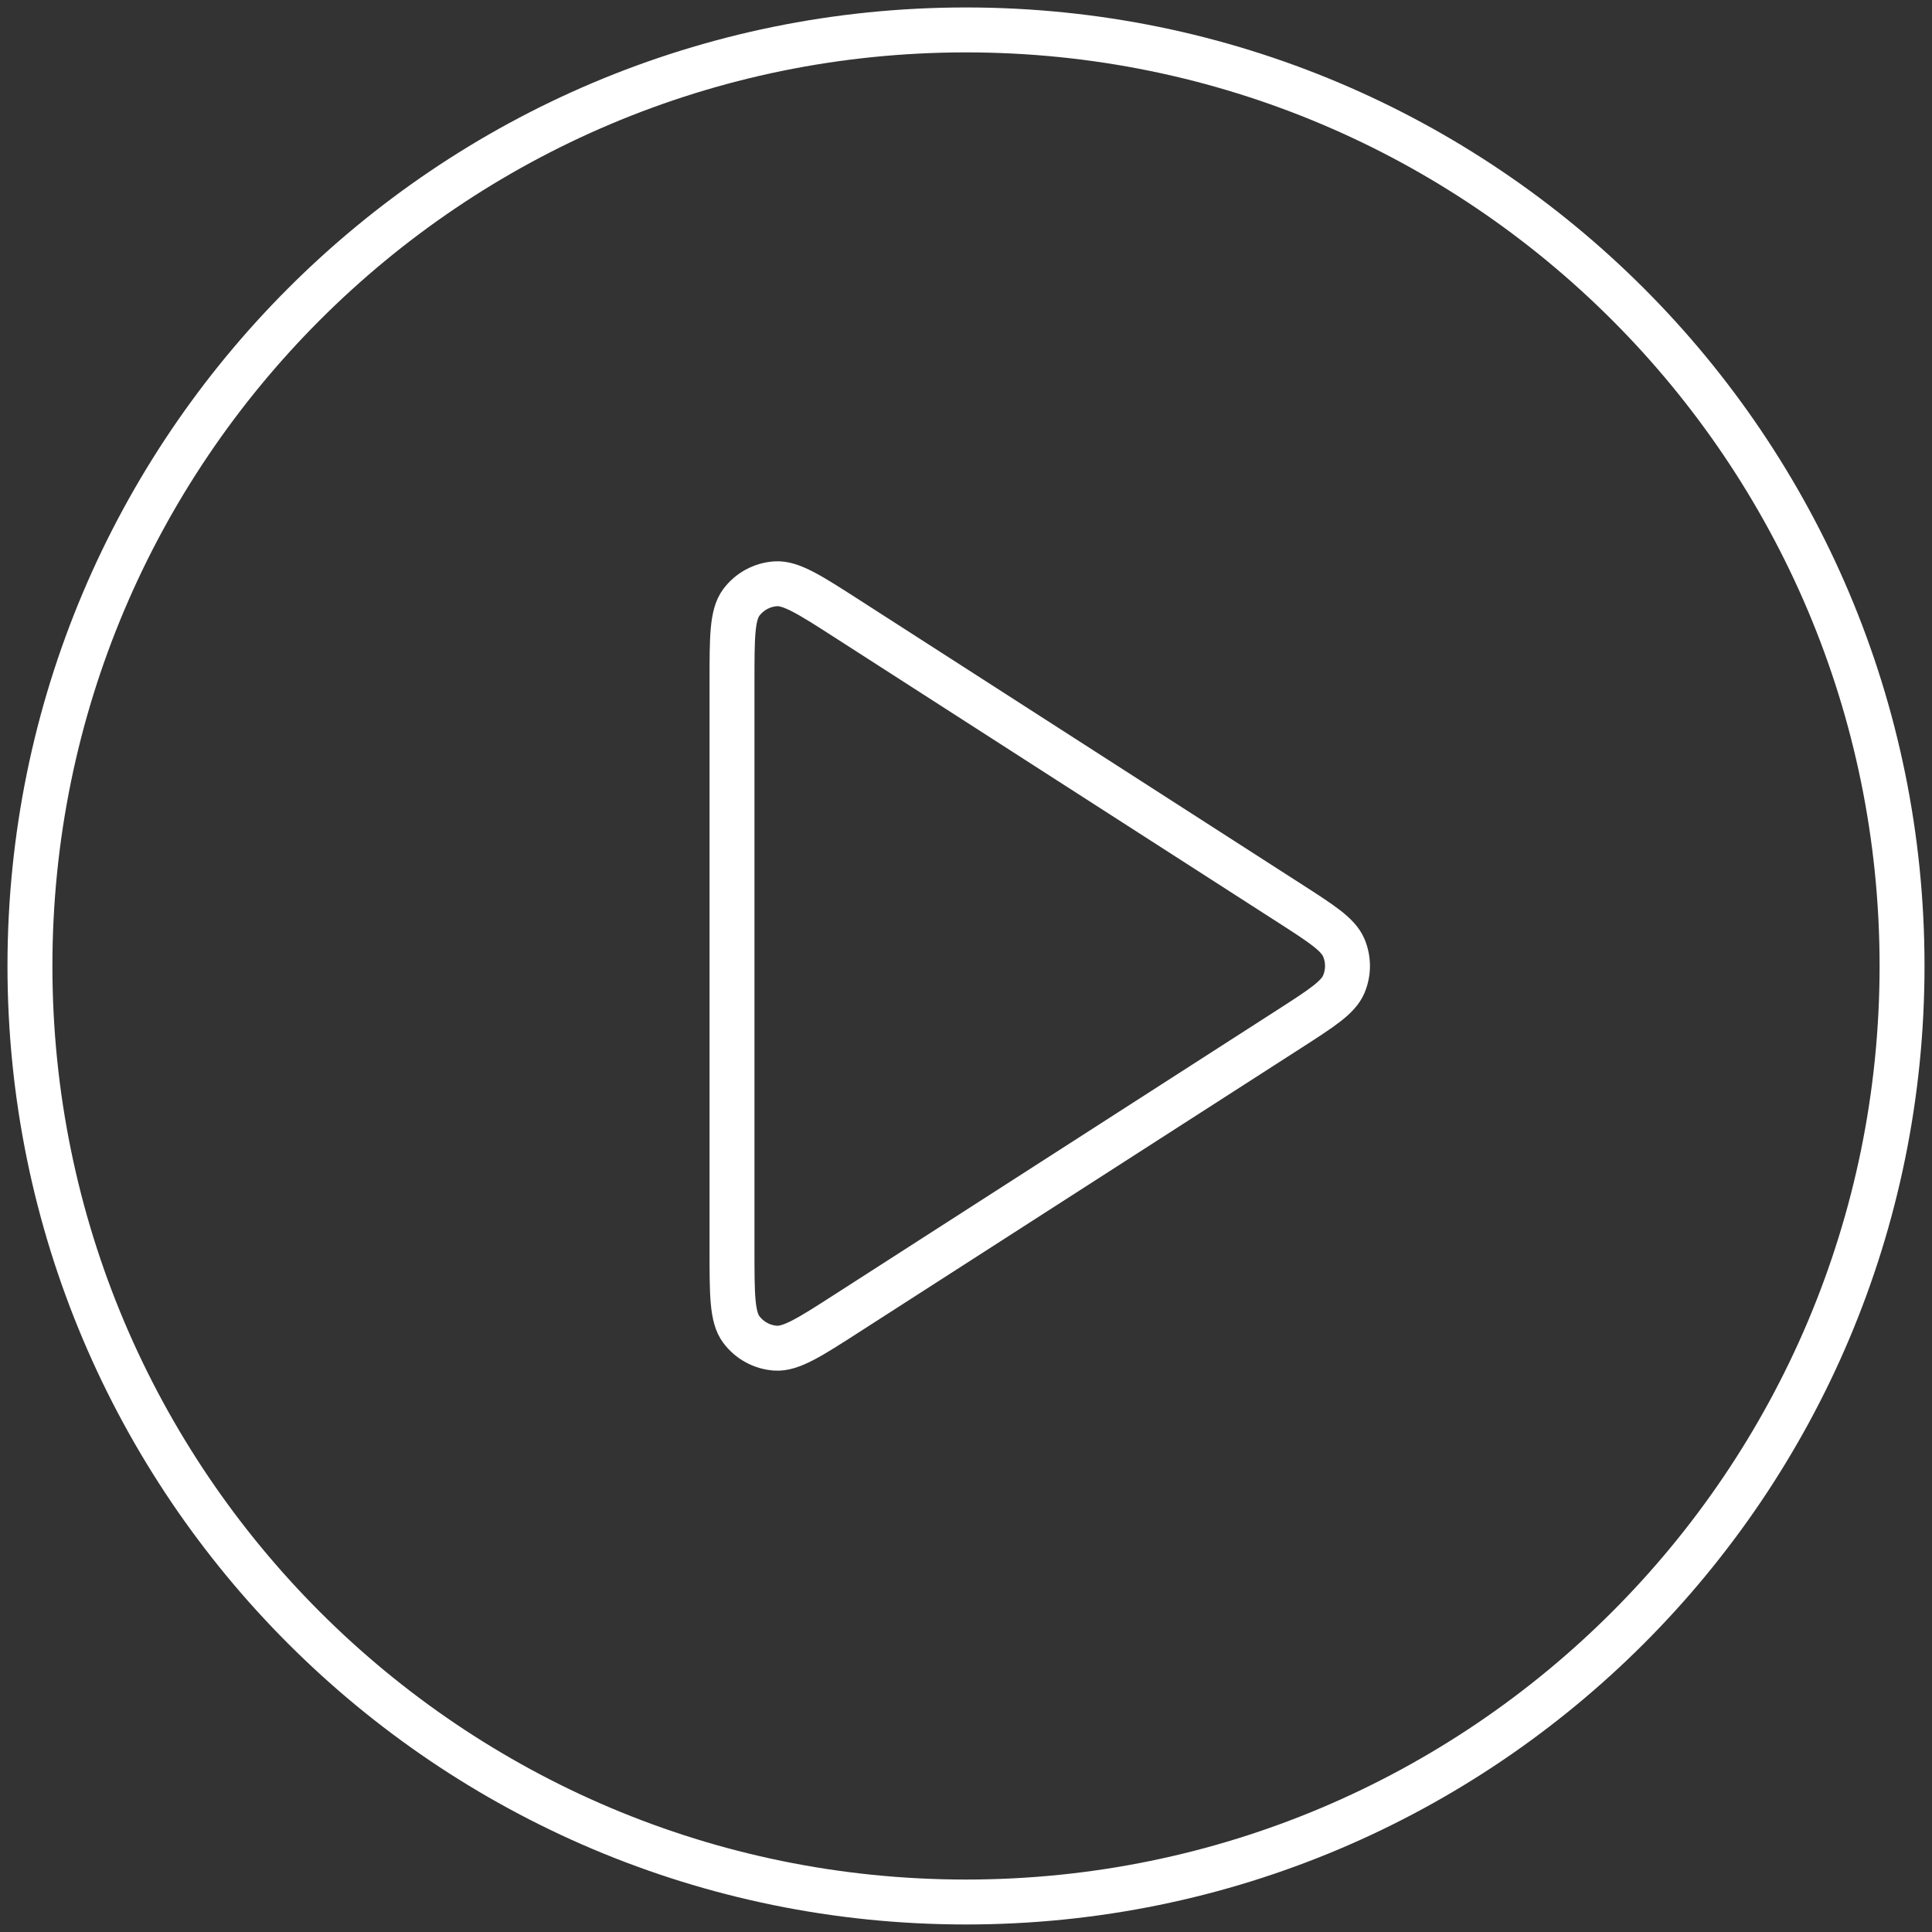 <svg width="86" height="86" viewBox="0 0 86 86" fill="none" xmlns="http://www.w3.org/2000/svg">
<rect x="0" y="0" width="86" height="86" fill="#333333" stroke="none"/>
<path d="M43 84.665C66.012 84.665 84.667 66.011 84.667 42.999C84.667 19.987 66.012 1.332 43 1.332C19.988 1.332 1.333 19.987 1.333 42.999C1.333 66.011 19.988 84.665 43 84.665Z" stroke="white" stroke-width="2" stroke-linecap="round" stroke-linejoin="round"/>
<path d="M32.584 30.354C32.584 28.366 32.584 27.371 32.999 26.816C33.361 26.332 33.916 26.03 34.518 25.987C35.21 25.937 36.047 26.475 37.719 27.55L57.389 40.195C58.84 41.128 59.566 41.594 59.817 42.188C60.036 42.706 60.036 43.291 59.817 43.81C59.566 44.403 58.84 44.869 57.389 45.803L37.719 58.447C36.047 59.523 35.21 60.06 34.518 60.011C33.916 59.968 33.361 59.665 32.999 59.181C32.584 58.626 32.584 57.632 32.584 55.643V30.354Z" stroke="white" stroke-width="2" stroke-linecap="round" stroke-linejoin="round"/>
</svg>
